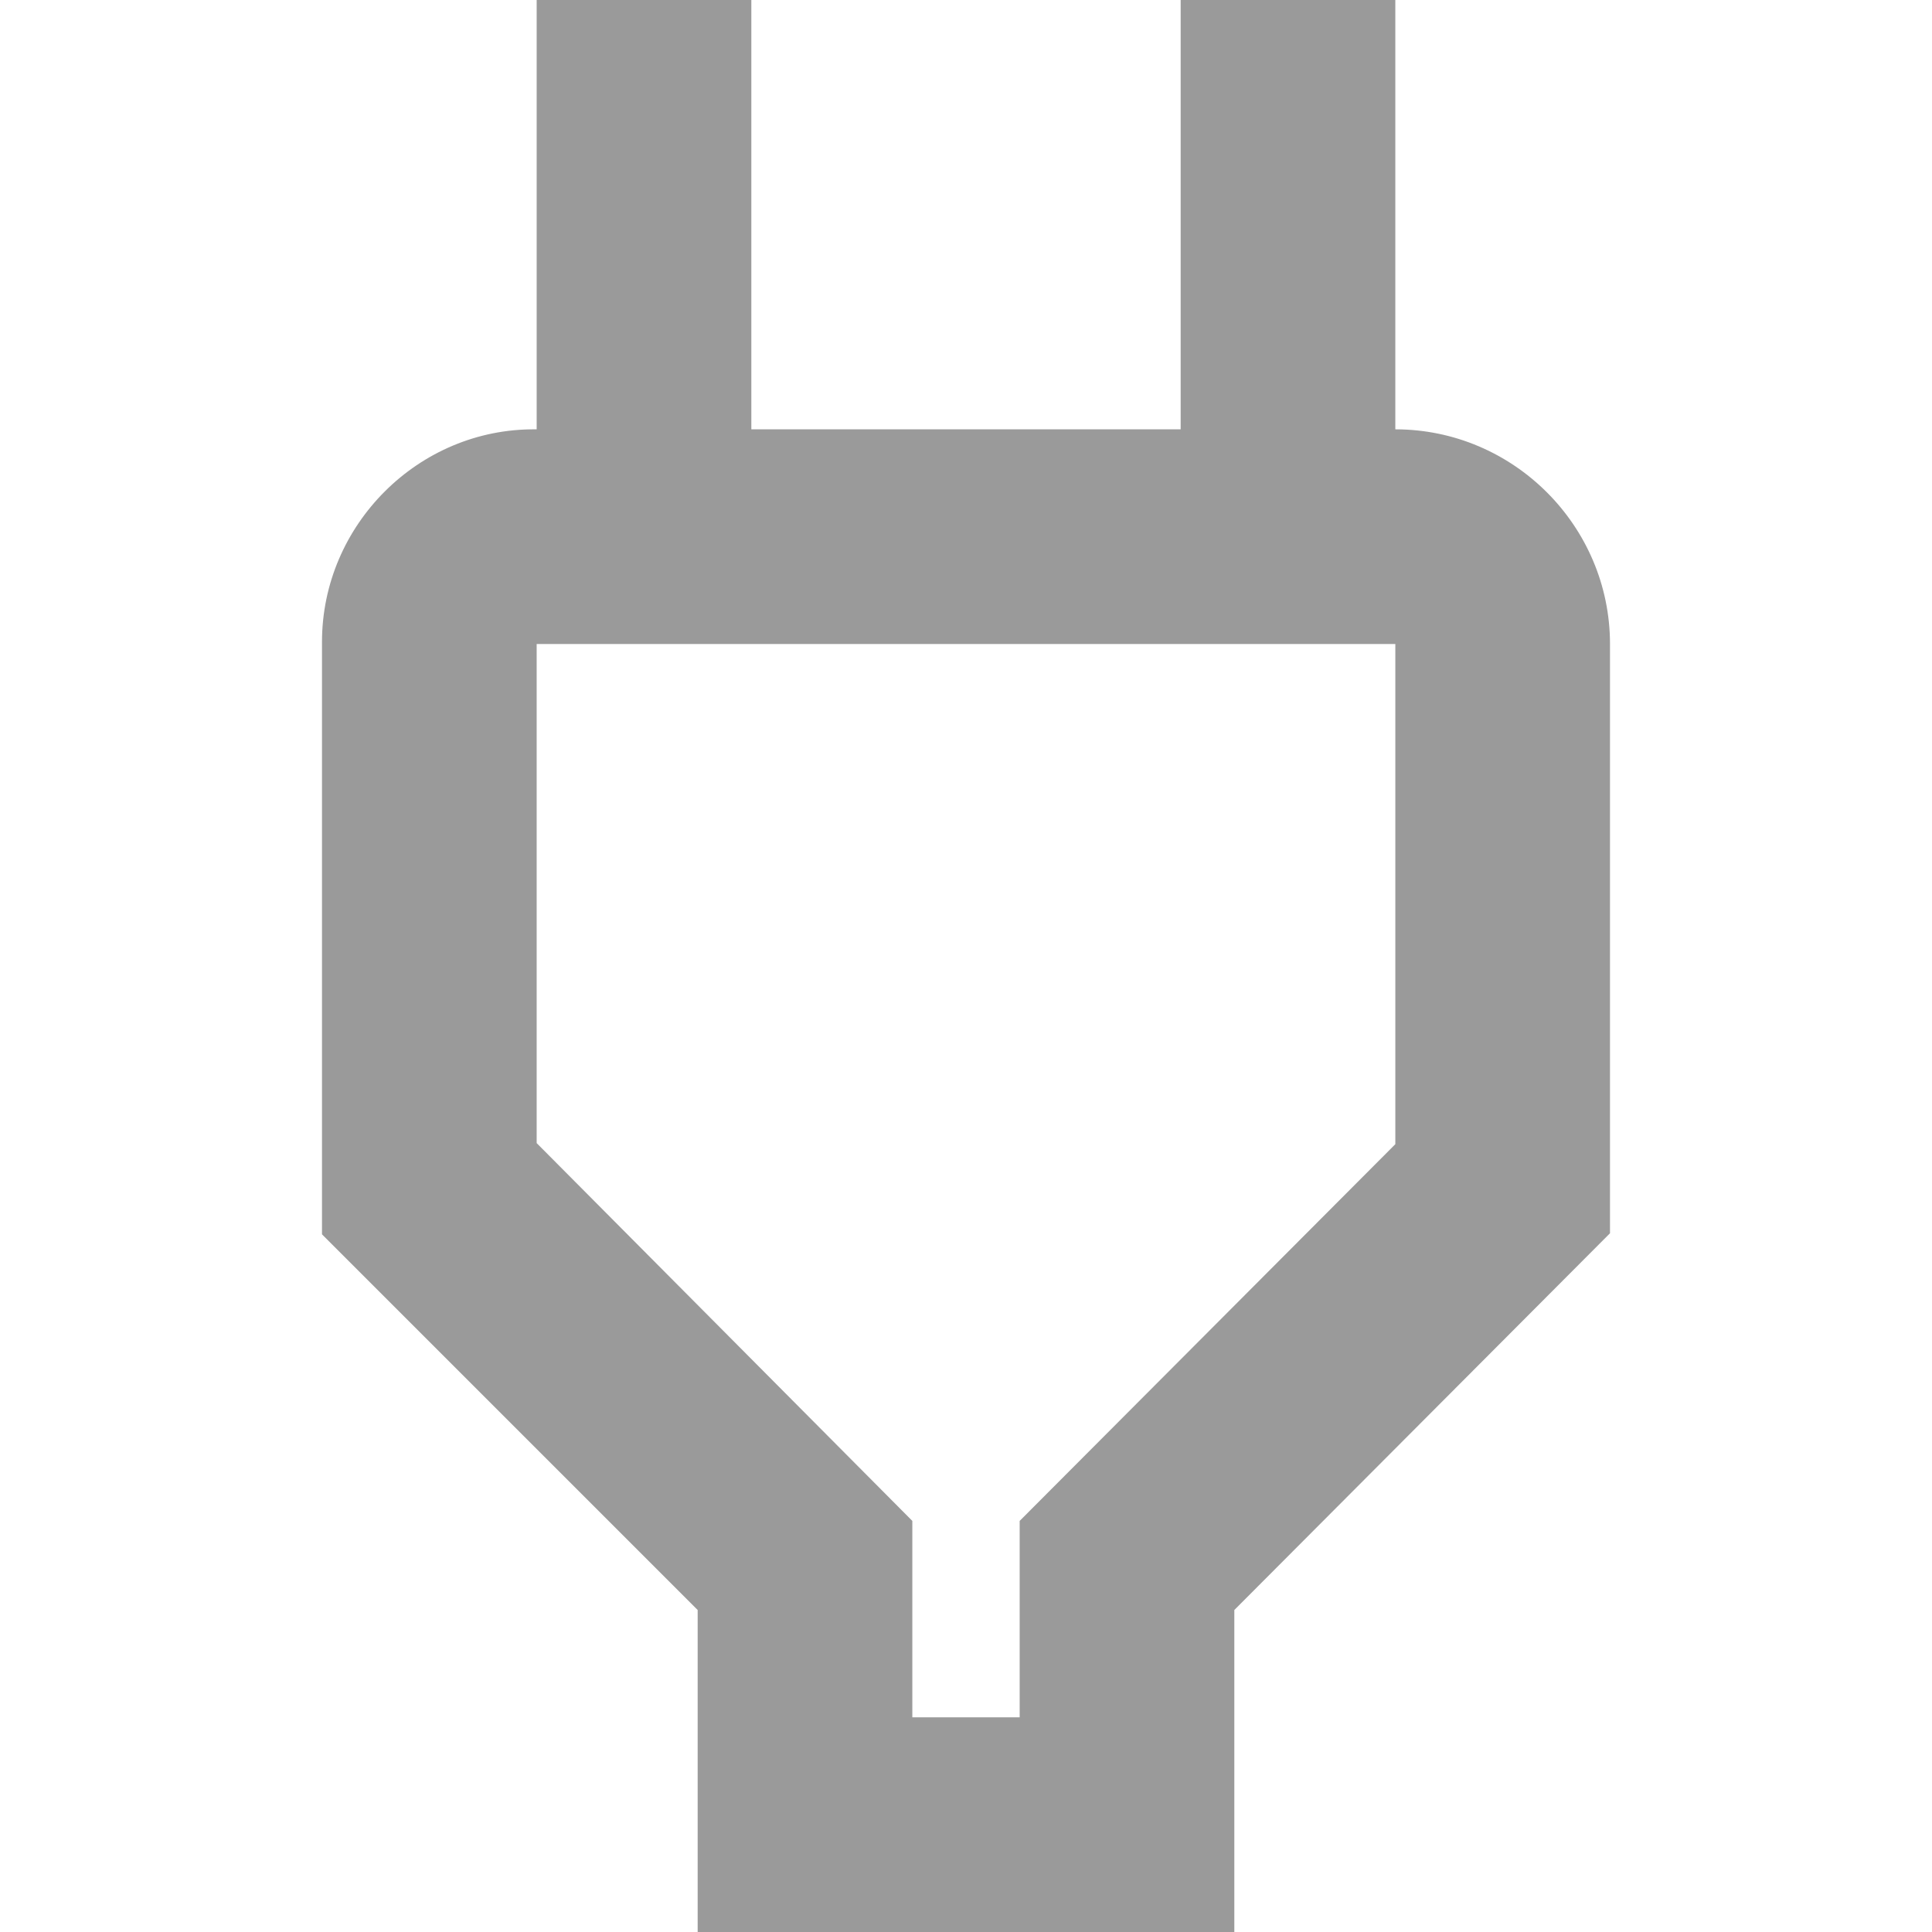 <svg width="18" height="18" xmlns="http://www.w3.org/2000/svg" fill="#9A9A9A"><path d="m13,6l0,4.66l-3.5,3.51l0,1.83l-1,0l0,-1.83l-3.5,-3.52l0,-4.65l8,0m0,-6l-2,0l0,4l-4,0l0,-4l-2,0l0,4l-0.01,0c-1.09,-0.01 -1.99,0.89 -1.99,1.98l0,5.52l3.5,3.5l0,3l5,0l0,-3l3.5,-3.51l0,-5.49c0,-1.1 -0.9,-2 -2,-2l0,-4z"/></svg>